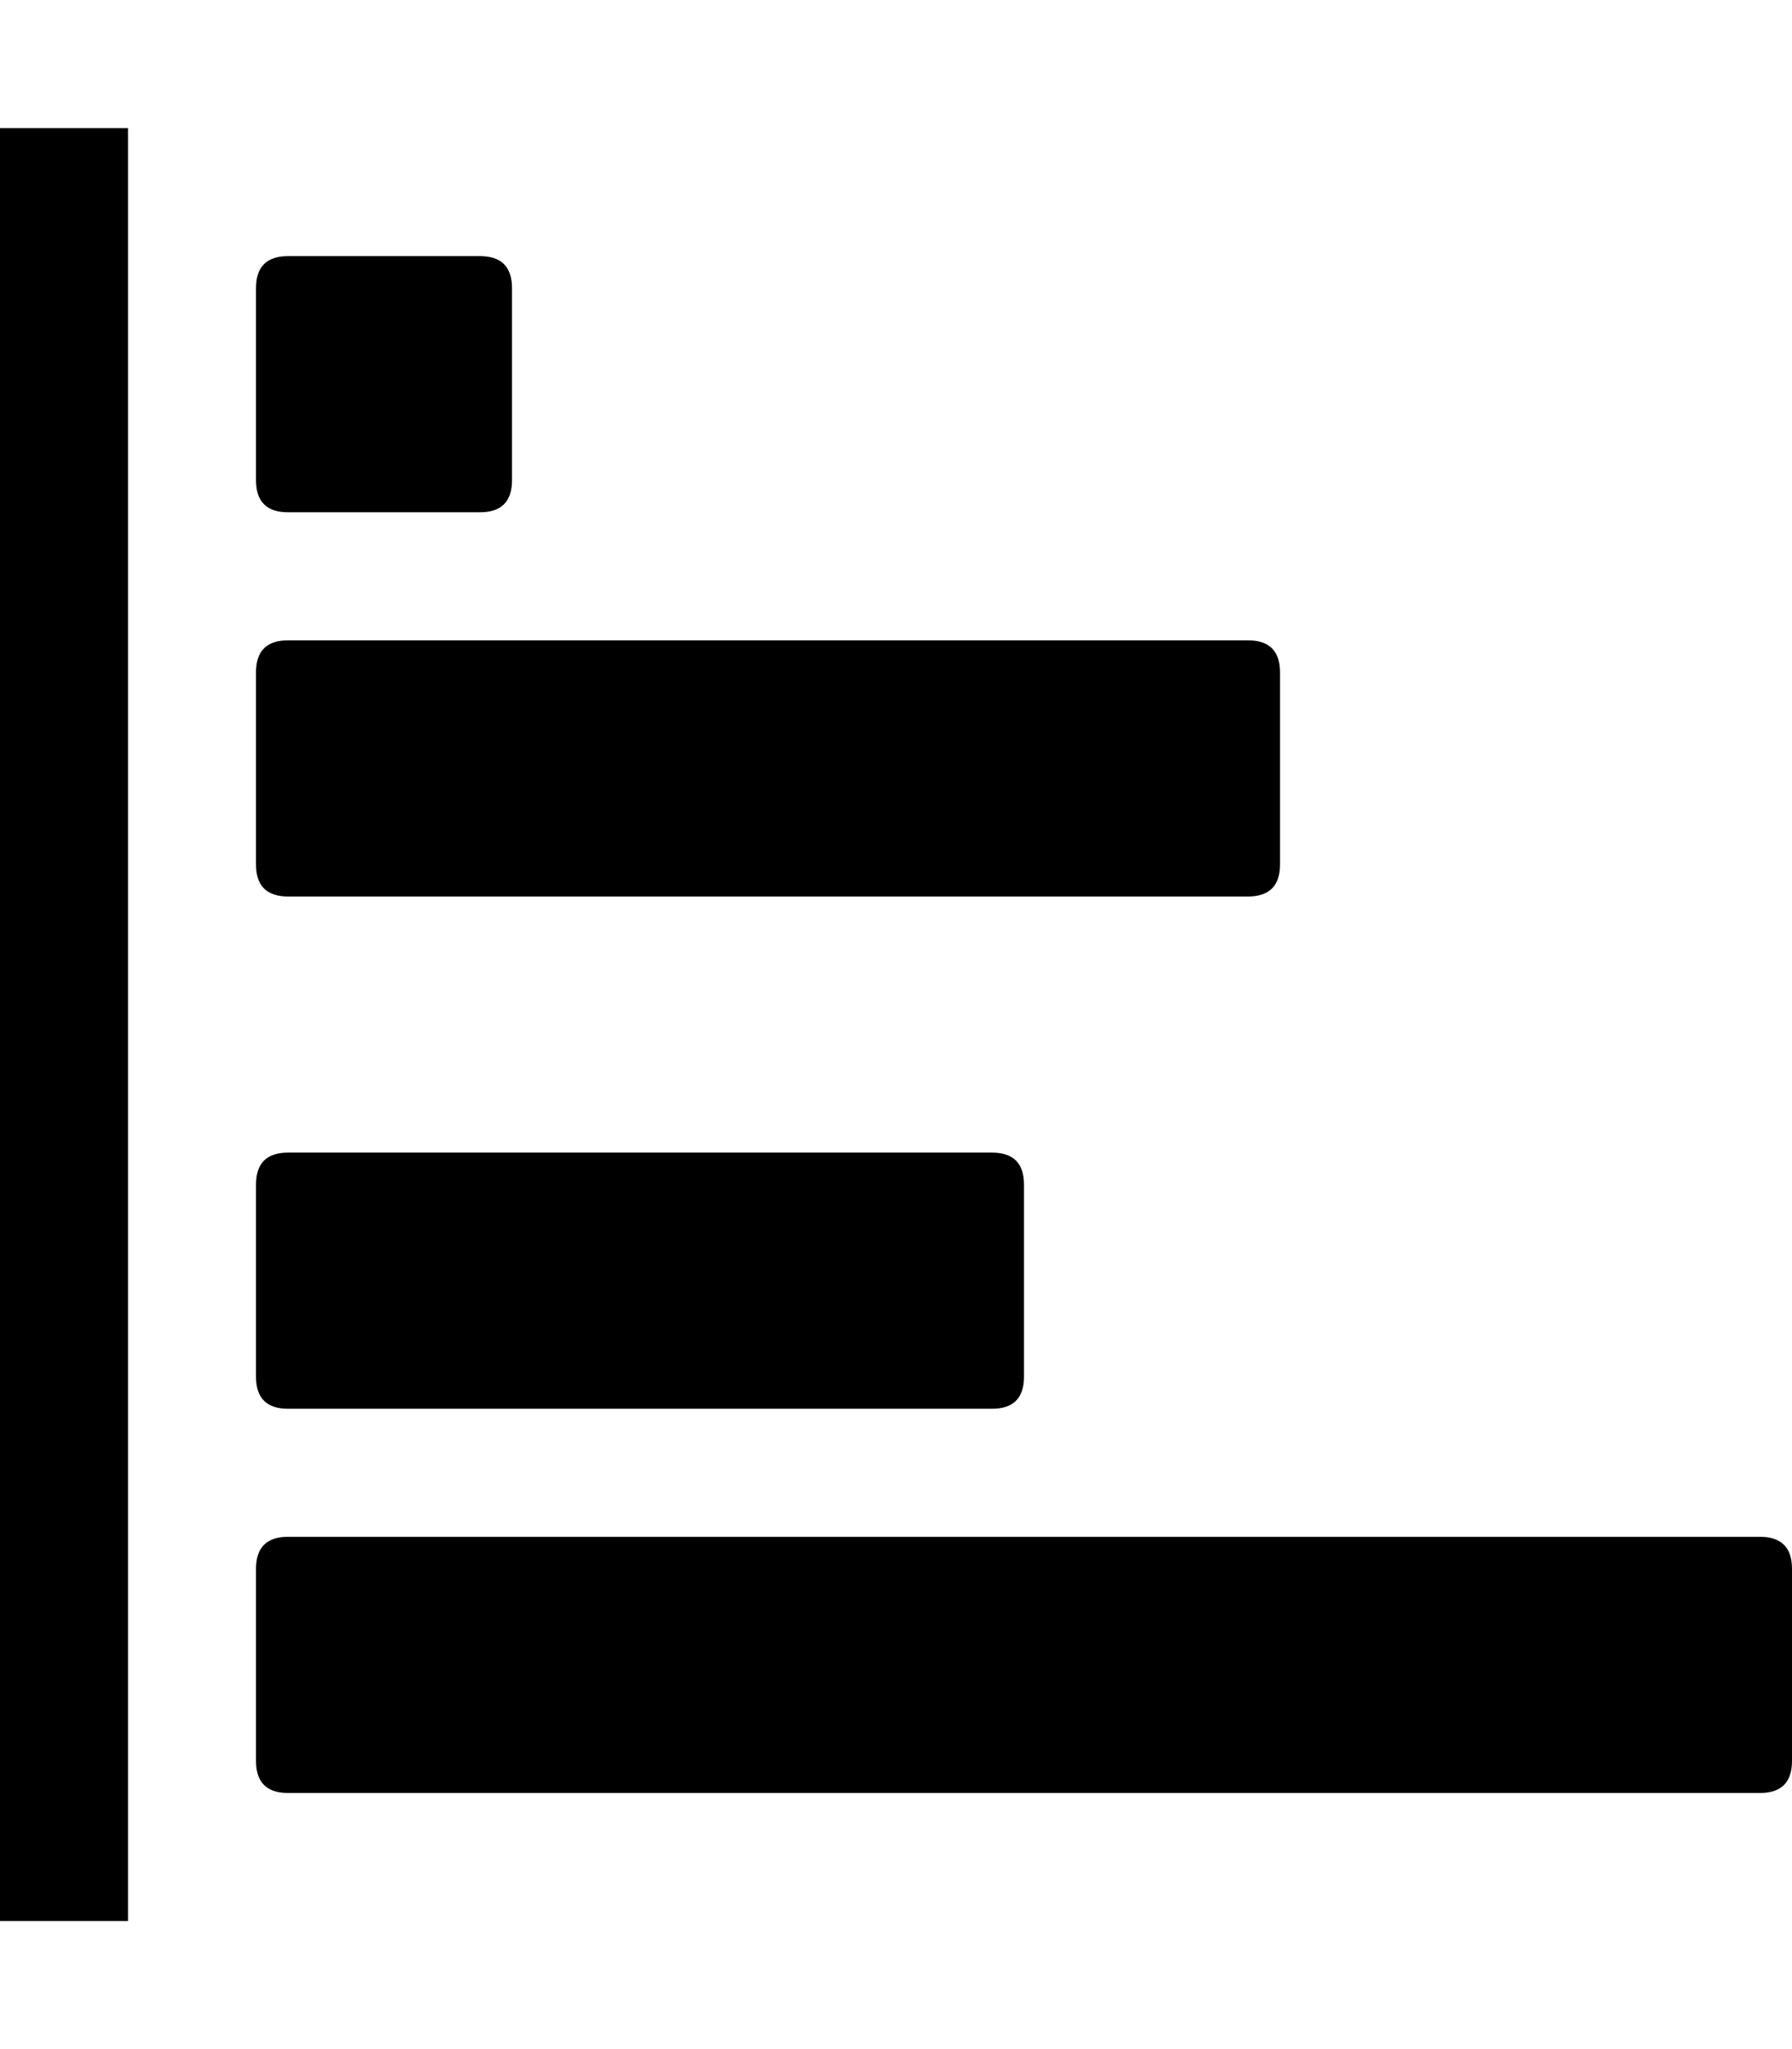 <!-- Generated by IcoMoon.io -->
<svg version="1.1" xmlns="http://www.w3.org/2000/svg" width="28" height="32" viewBox="0 0 28 32">
<title>uniE182</title>
<path d="M4.5 8q-0.5 0-0.5-0.5v-3q0-0.5 0.5-0.5h3q0.5 0 0.5 0.5v3q0 0.5-0.5 0.5h-3zM4.5 14q-0.5 0-0.5-0.5v-3q0-0.5 0.5-0.5h15q0.5 0 0.5 0.5v3q0 0.5-0.5 0.5h-15zM4.5 22q-0.5 0-0.5-0.5v-3q0-0.5 0.5-0.5h11q0.5 0 0.5 0.5v3q0 0.5-0.5 0.5h-11zM27.5 24q0.5 0 0.5 0.5v3q0 0.5-0.5 0.5h-23q-0.5 0-0.5-0.5v-3q0-0.5 0.5-0.5h23zM0 2h2v28h-2v-28z"></path>
</svg>
